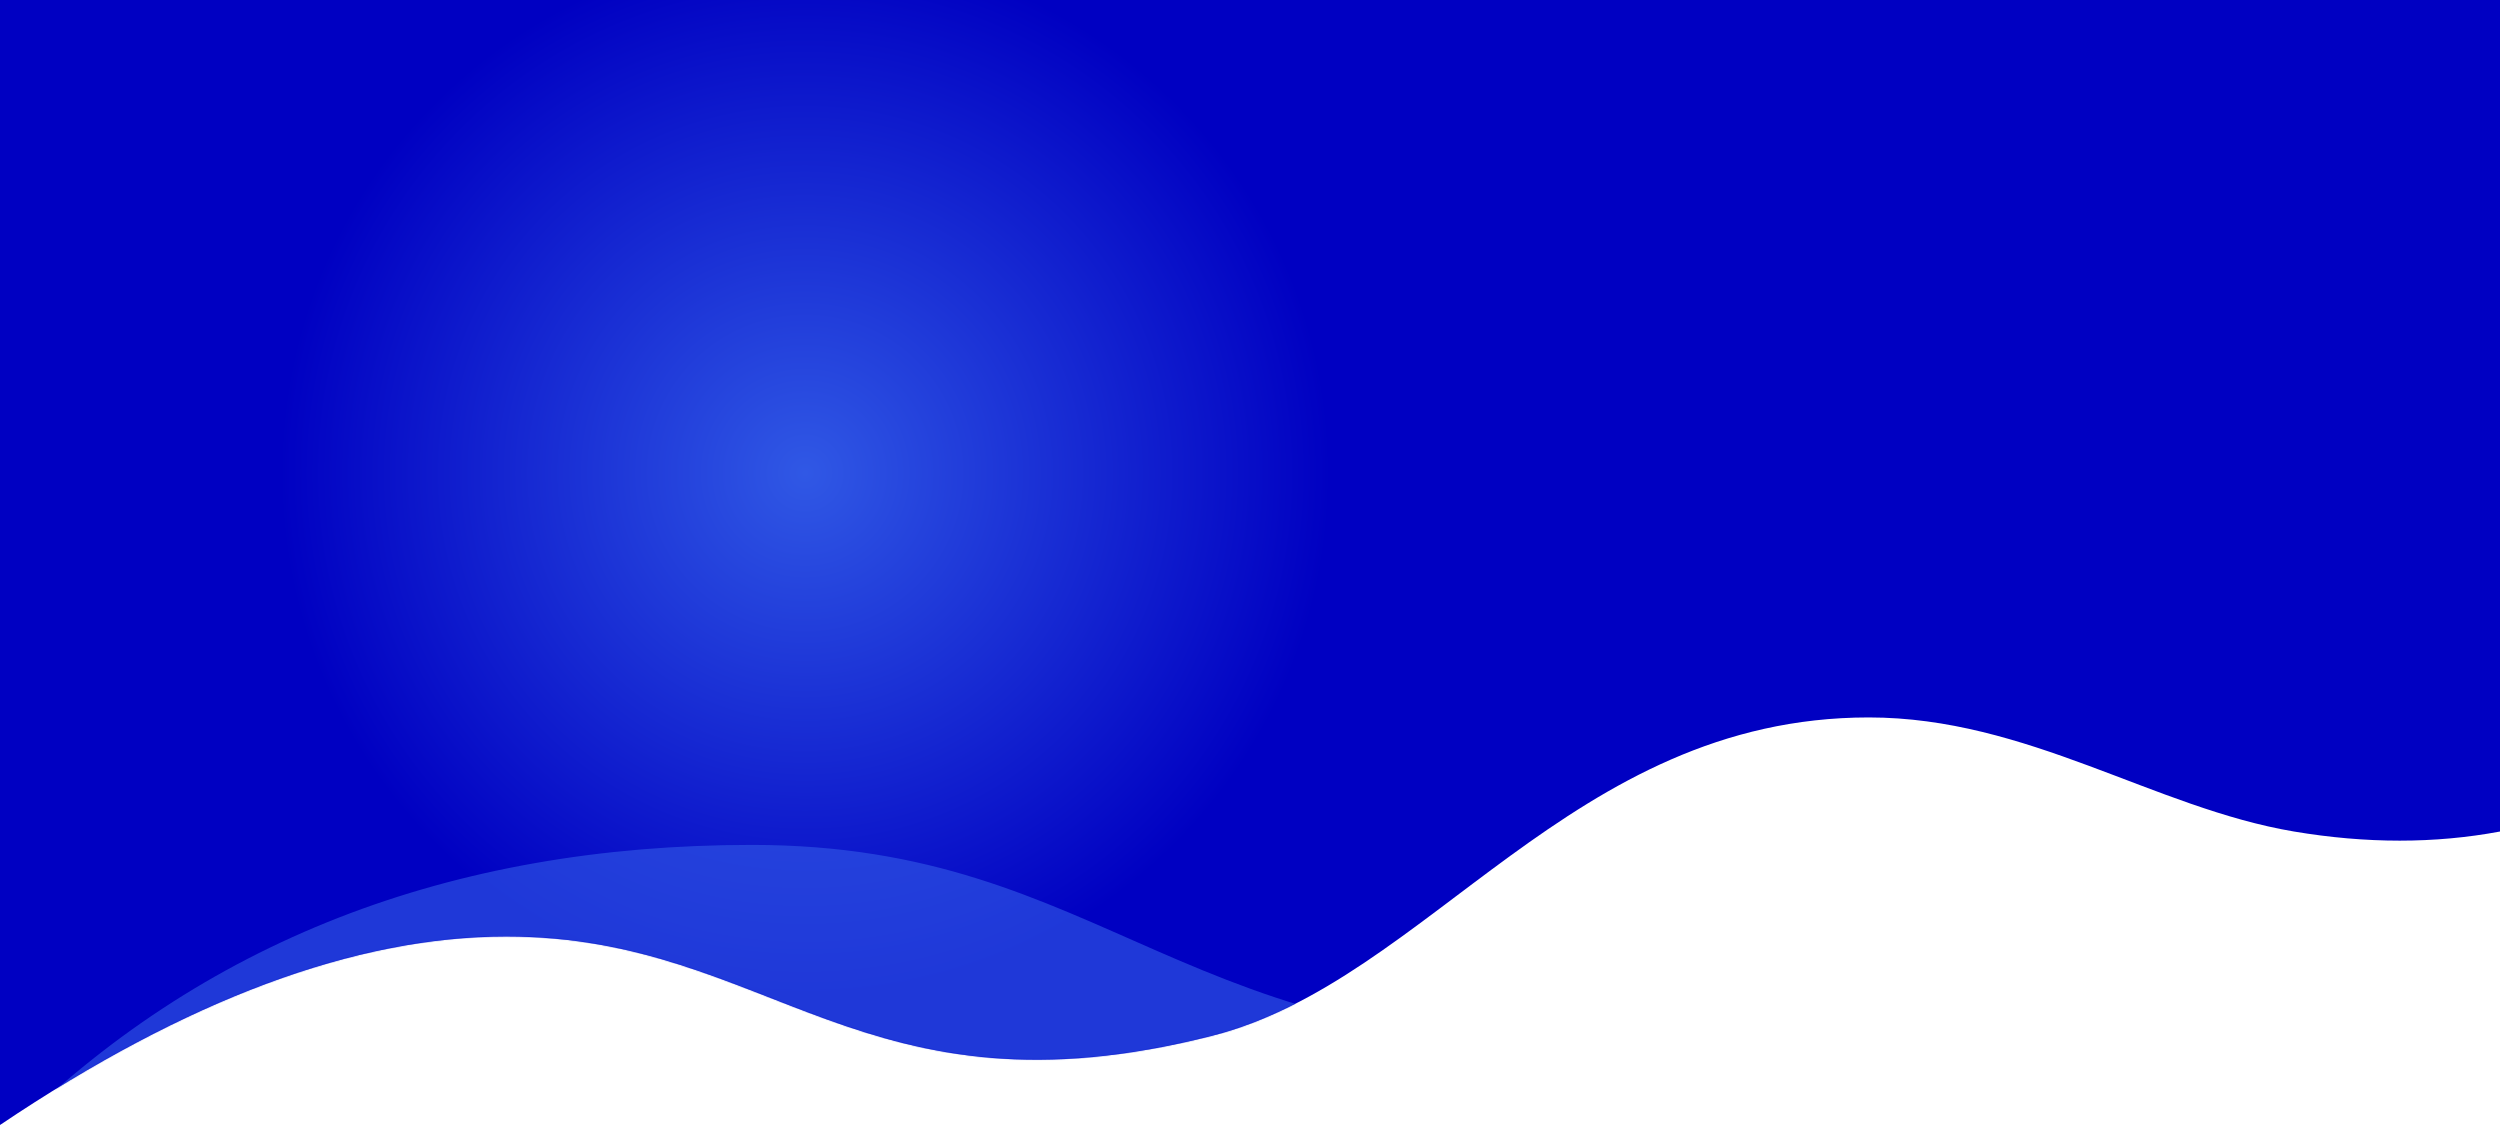 <?xml version="1.0" encoding="UTF-8"?>
<svg width="2000px" height="900px" viewBox="0 0 2000 900" version="1.1" xmlns="http://www.w3.org/2000/svg" xmlns:xlink="http://www.w3.org/1999/xlink">
    <!-- Generator: Sketch 64 (93537) - https://sketch.com -->
    <title>taro-背景</title>
    <desc>Created with Sketch.</desc>
    <defs>
        <radialGradient cx="32.284%" cy="42.135%" fx="32.284%" fy="42.135%" r="46.513%" gradientTransform="translate(0.323,0.421),scale(0.45,1),rotate(90),translate(-0.323,-0.421)" id="radialGradient-1">
            <stop stop-color="#3058E5" offset="0%"></stop>
            <stop stop-color="#0000C2" offset="100%"></stop>
        </radialGradient>
        <path d="M0,0 L2000,0 L2000,665.217 C1947.975,674.956 1893.034,674.956 1835.176,665.217 C1723.447,646.41 1621.831,573.951 1495,573.951 C1257.176,573.951 1142.807,784.586 969.777,828.627 C689.368,900 617.184,749.223 405,749.223 C284.463,749.223 149.463,799.482 0,900 L0,0 Z" id="path-2"></path>
    </defs>
    <g id="官网-网页" stroke="none" stroke-width="1" fill="none" fill-rule="evenodd">
        <g id="HiOur-首页-1200">
            <g id="taro-背景">
                <g id="Mask" fill="url(#radialGradient-1)" fill-rule="nonzero">
                    <path d="M0,0 L2000,0 L2000,665.217 C1947.975,674.956 1893.034,674.956 1835.176,665.217 C1723.447,646.41 1621.831,573.951 1495,573.951 C1257.176,573.951 1142.807,784.586 969.777,828.627 C689.368,900 617.184,749.223 405,749.223 C284.463,749.223 149.463,799.482 0,900 L0,0 Z" id="path-2"></path>
                </g>
                <g id="Clipped">
                    <mask id="mask-3" fill="white">
                        <use xlink:href="#path-2"></use>
                    </mask>
                    <g id="path-2"></g>
                    <path d="M5,908.956 C160.582,753.601 359.423,675.924 601.524,675.924 C888.302,675.924 945.529,850.09 1307.004,834.247 C1447.732,828.08 1674.883,675.924 1841.617,675.924 C1915.088,675.924 1969.549,689.325 2005,716.129 L2005,992.571 L5,992.571 L5,908.956 Z" id="路径" fill="#3058E5" fill-rule="nonzero" opacity="0.803" mask="url(#mask-3)"></path>
                </g>
            </g>
        </g>
    </g>
</svg>